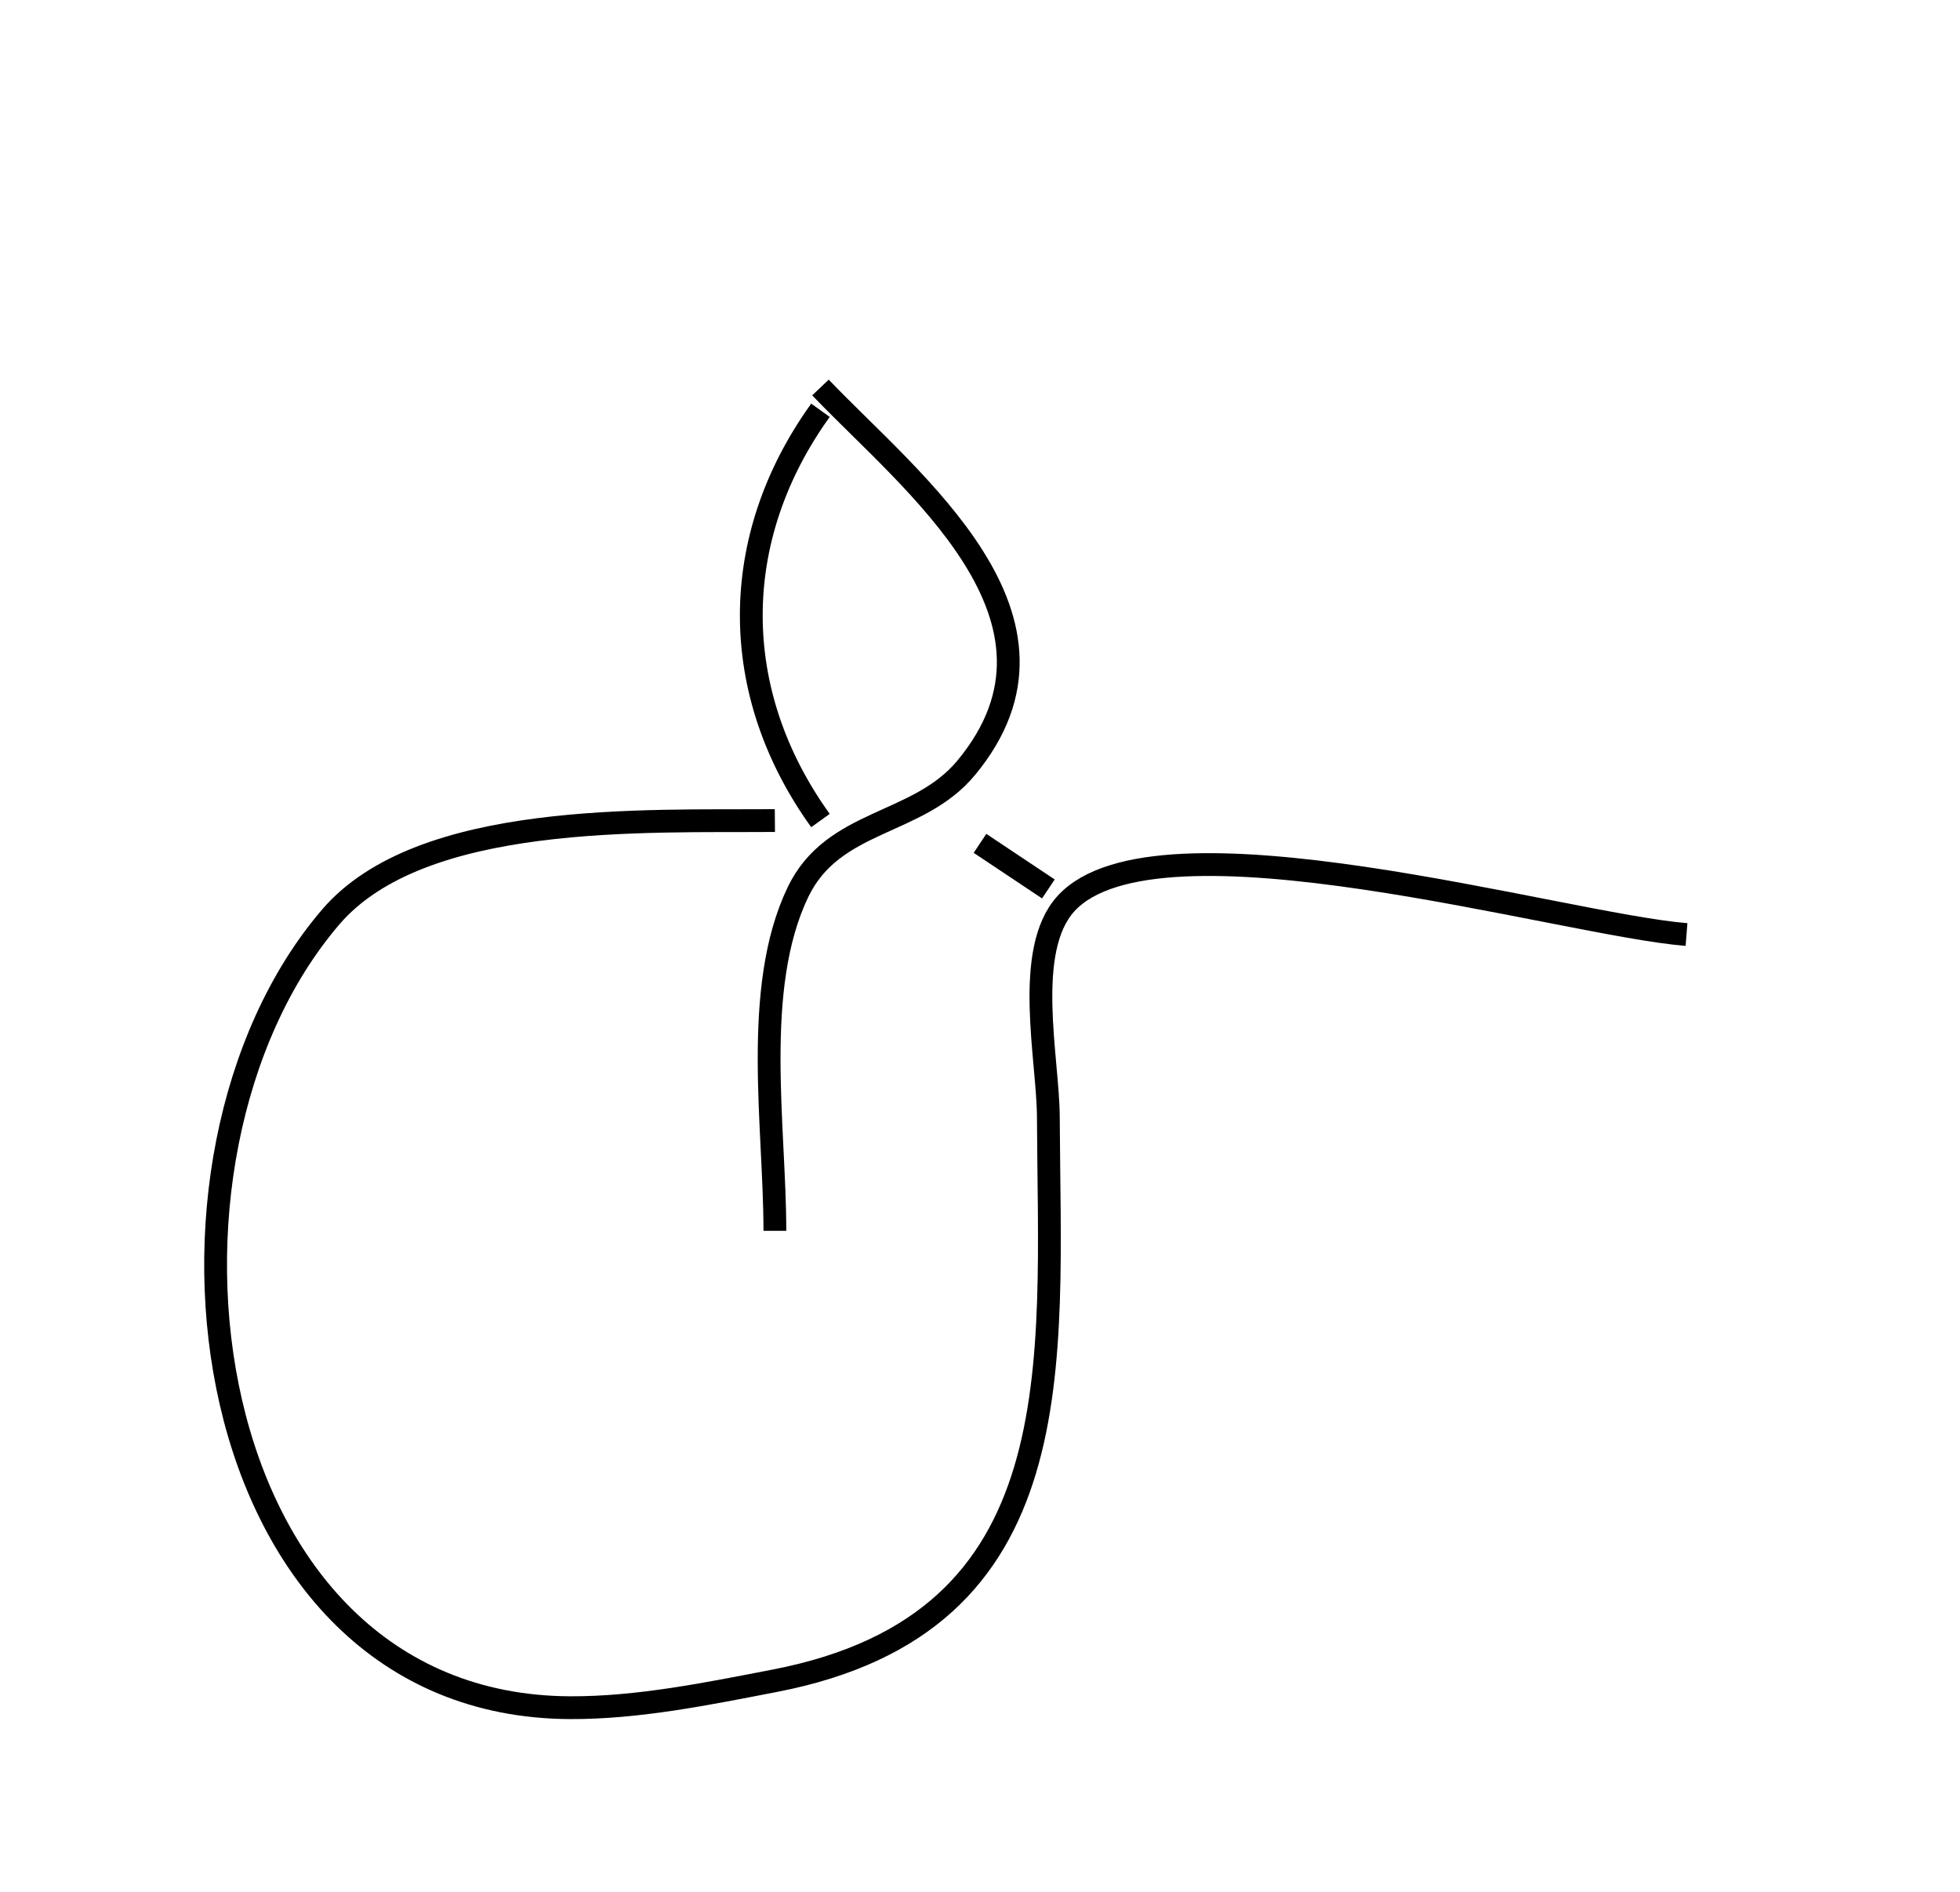 <?xml version="1.0" standalone="yes"?>
<svg width="86" height="83">
<path style="stroke:#000000; fill:none;" d="M36 17C39.963 21.155 47.81 27.142 42.397 33.683C40.273 36.25 36.559 35.907 35.009 39.148C32.99 43.37 34 49.44 34 54M36 18C31.953 23.626 31.953 30.374 36 36M74 41C68.584 40.573 50.752 35.283 46.773 39.643C44.894 41.703 45.988 46.456 45.999 49C46.047 59.895 47.226 71.184 34 73.738C31.069 74.305 27.994 74.936 25 74.921C8.453 74.834 5.396 50.859 14.514 40.228C18.491 35.592 28.344 36.047 34 36M43 37L46 39"/>
</svg>
